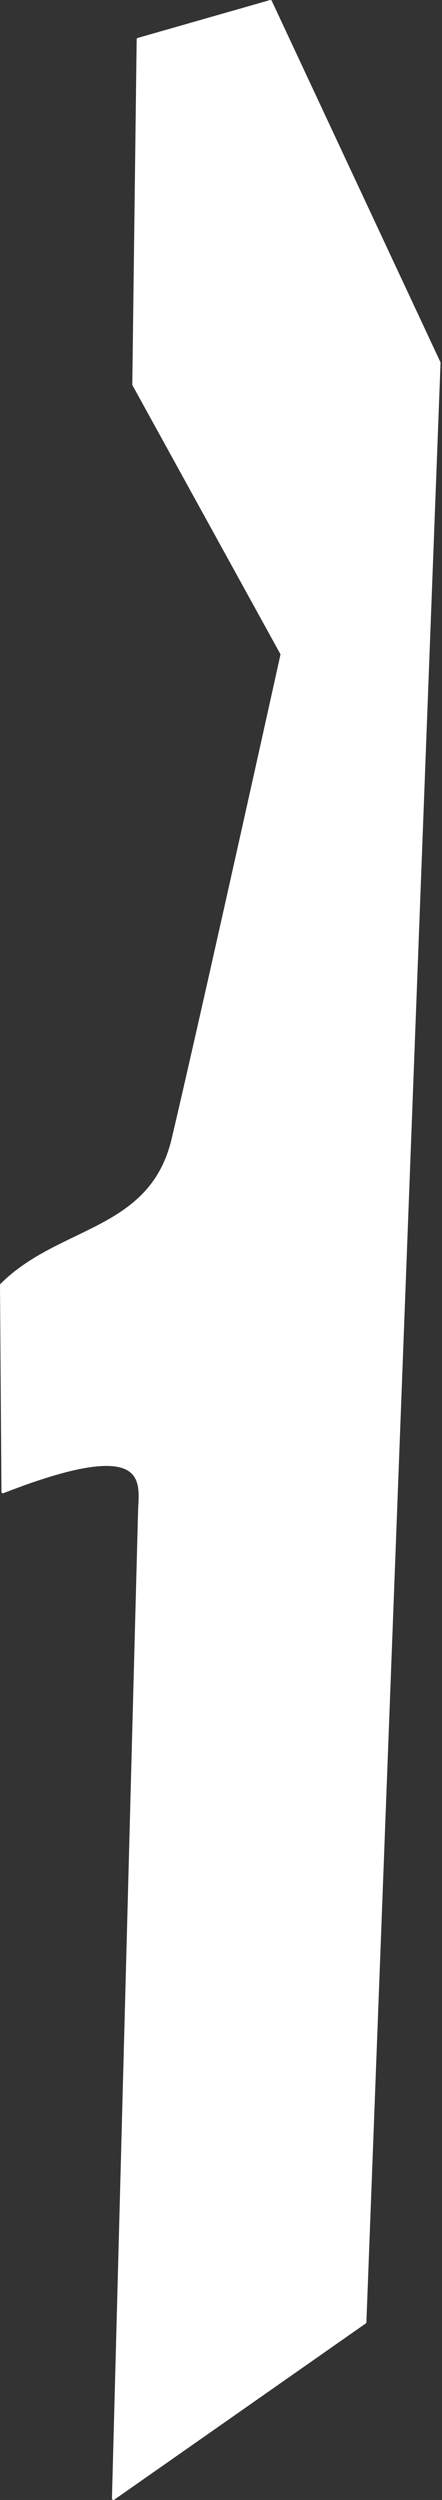 <svg width="152" height="858" viewBox="0 0 152 858" fill="none" xmlns="http://www.w3.org/2000/svg">
<rect x="0" y="0" width="152" height="858" fill="#333333" stroke="none"/>
<path d="M151 124.5L93 0.5L47.5 13.5L46 132L97 224.5C87.667 266.667 67.1 359 59.5 391C51.9 423 20.5 421 0.5 441L1 512C51 492.5 48.5 507.833 48 518L39 857.5L125.5 797L151 124.5Z" fill="white" stroke="white" stroke-linejoin="round"/>
</svg>
